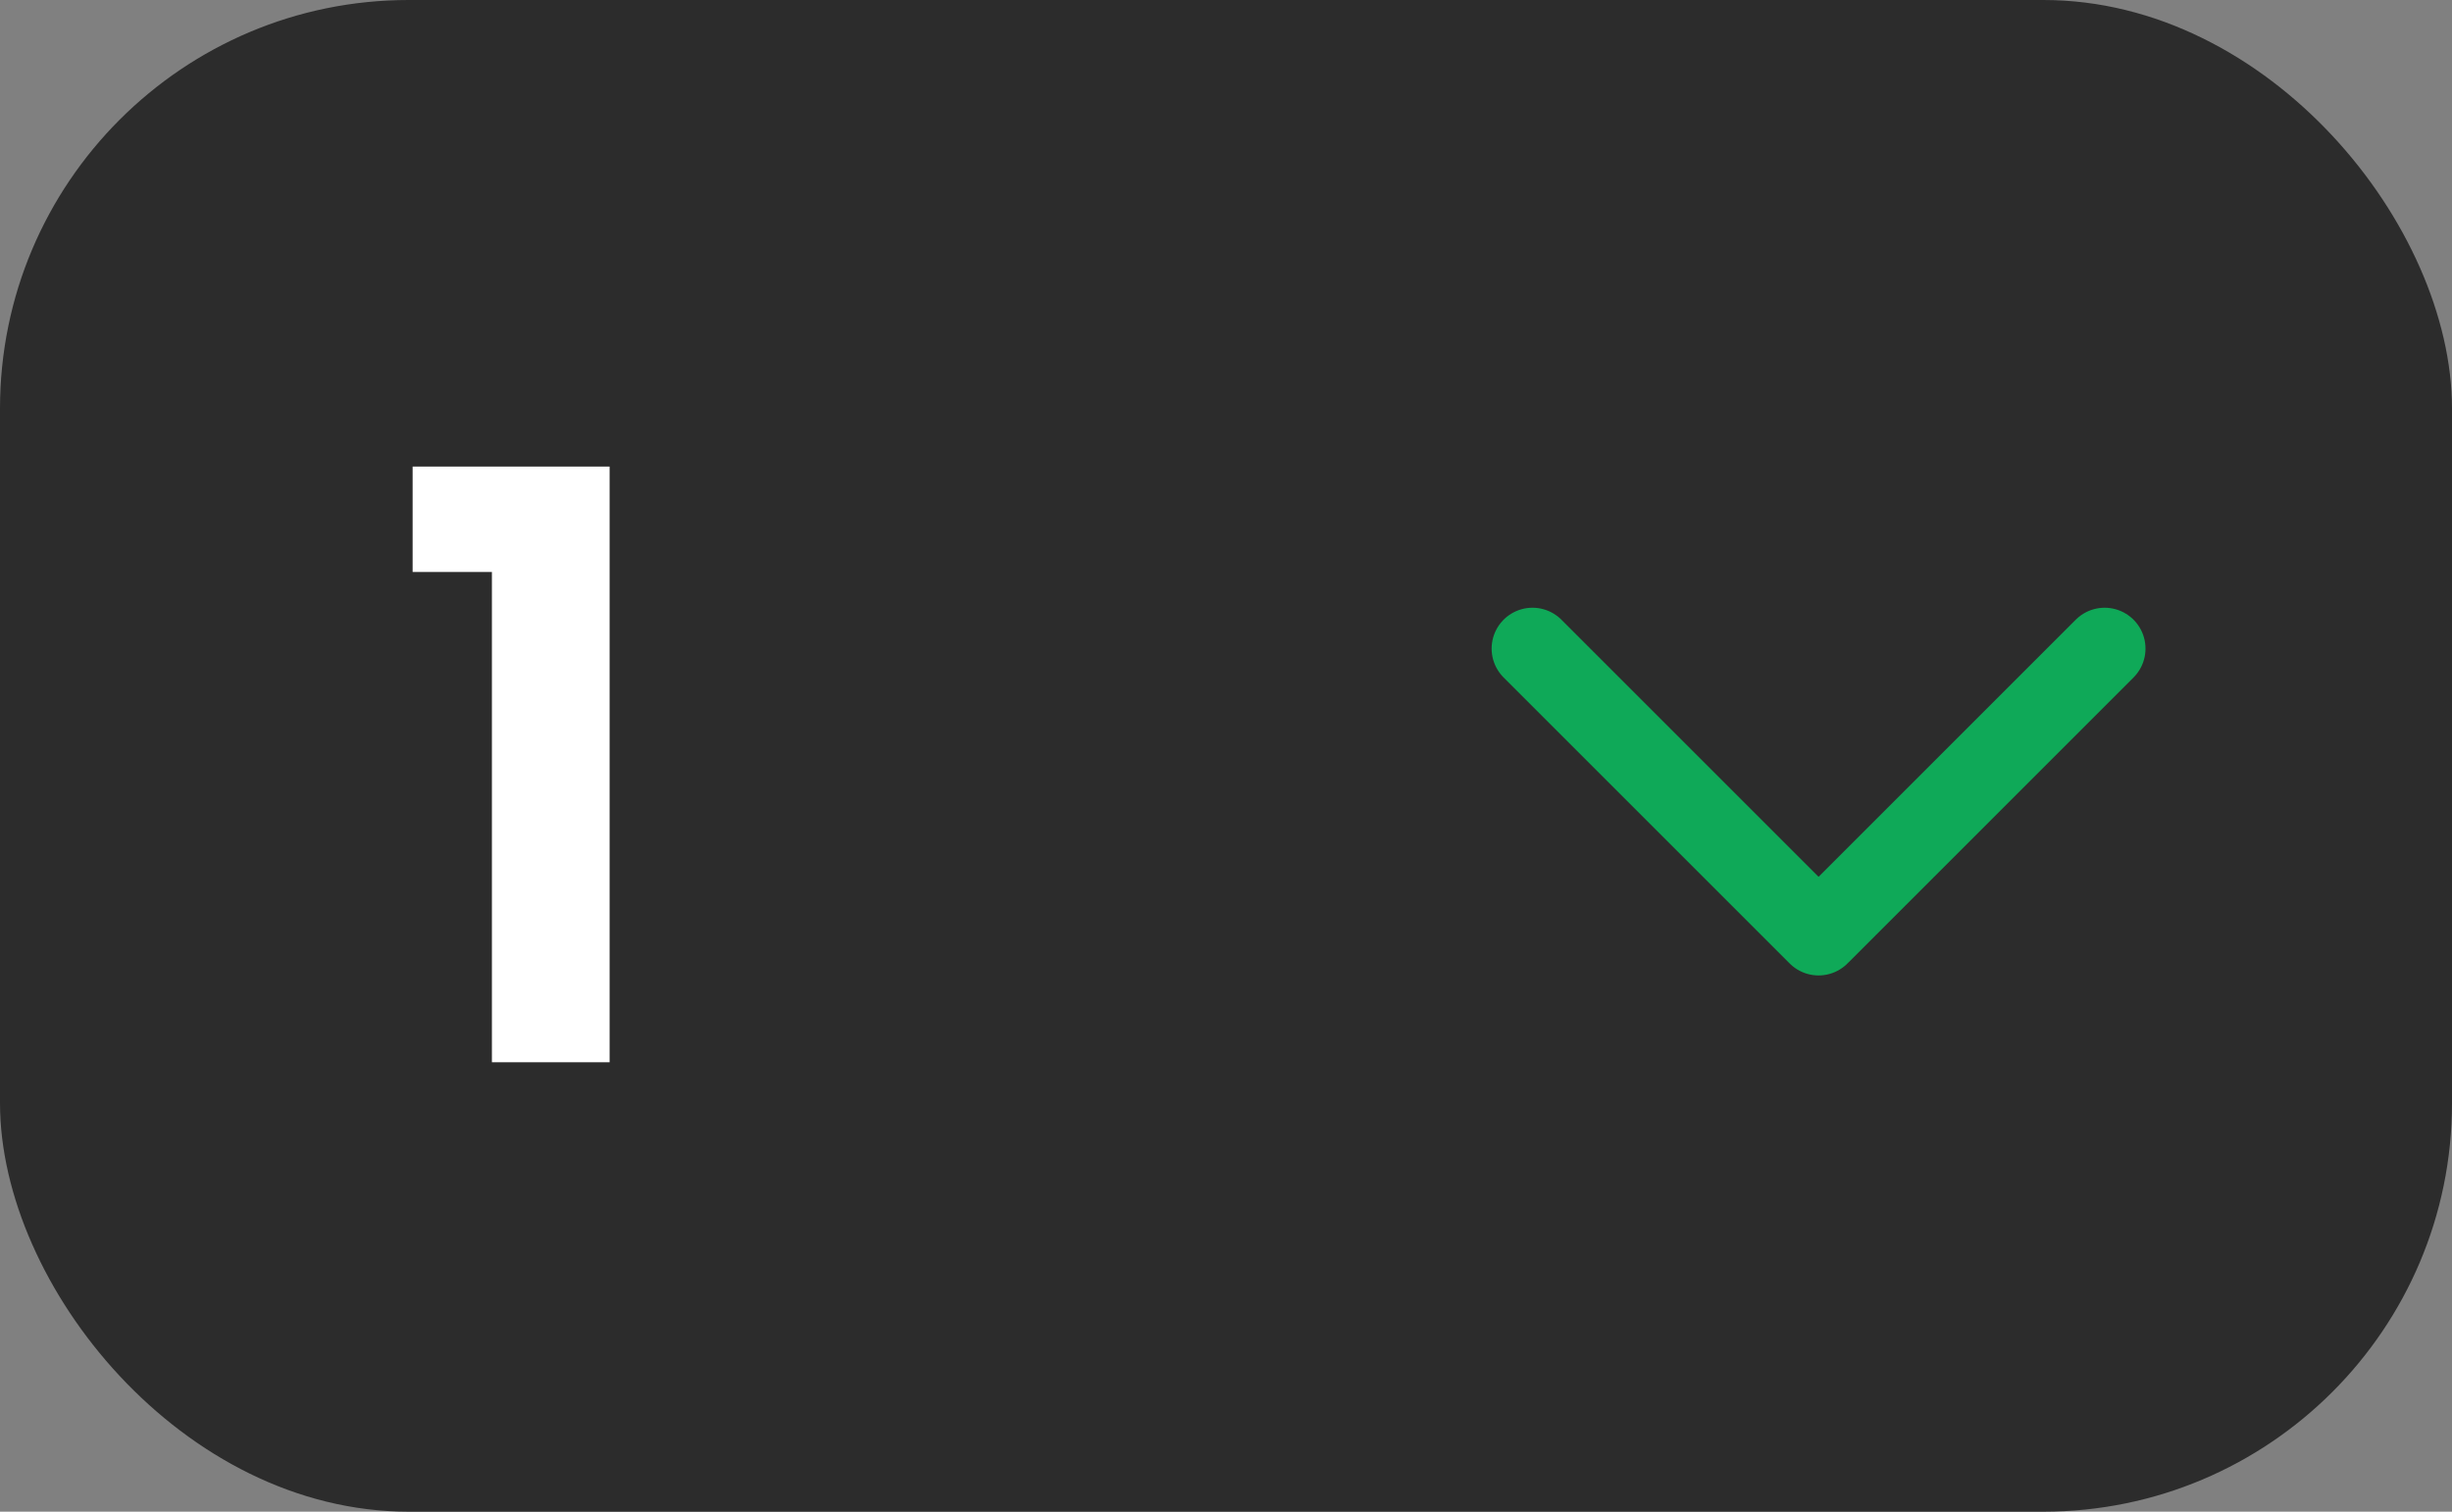 <svg width="60" height="37" viewBox="0 0 60 37" fill="none" xmlns="http://www.w3.org/2000/svg">
<rect x="0" y="0" width="60" height="37" fill="#808080" stroke="none"/>
<rect width="60" height="37" rx="10" fill="#2C2C2C"/>
<path d="M10.097 14V11.42H14.917V26H12.037V14H10.097Z" fill="white"/>
<path d="M37.5 15.875L44.5 22.875L51.5 15.875" stroke="#0FA958" stroke-width="2" stroke-linecap="round" stroke-linejoin="round"/>
</svg>
